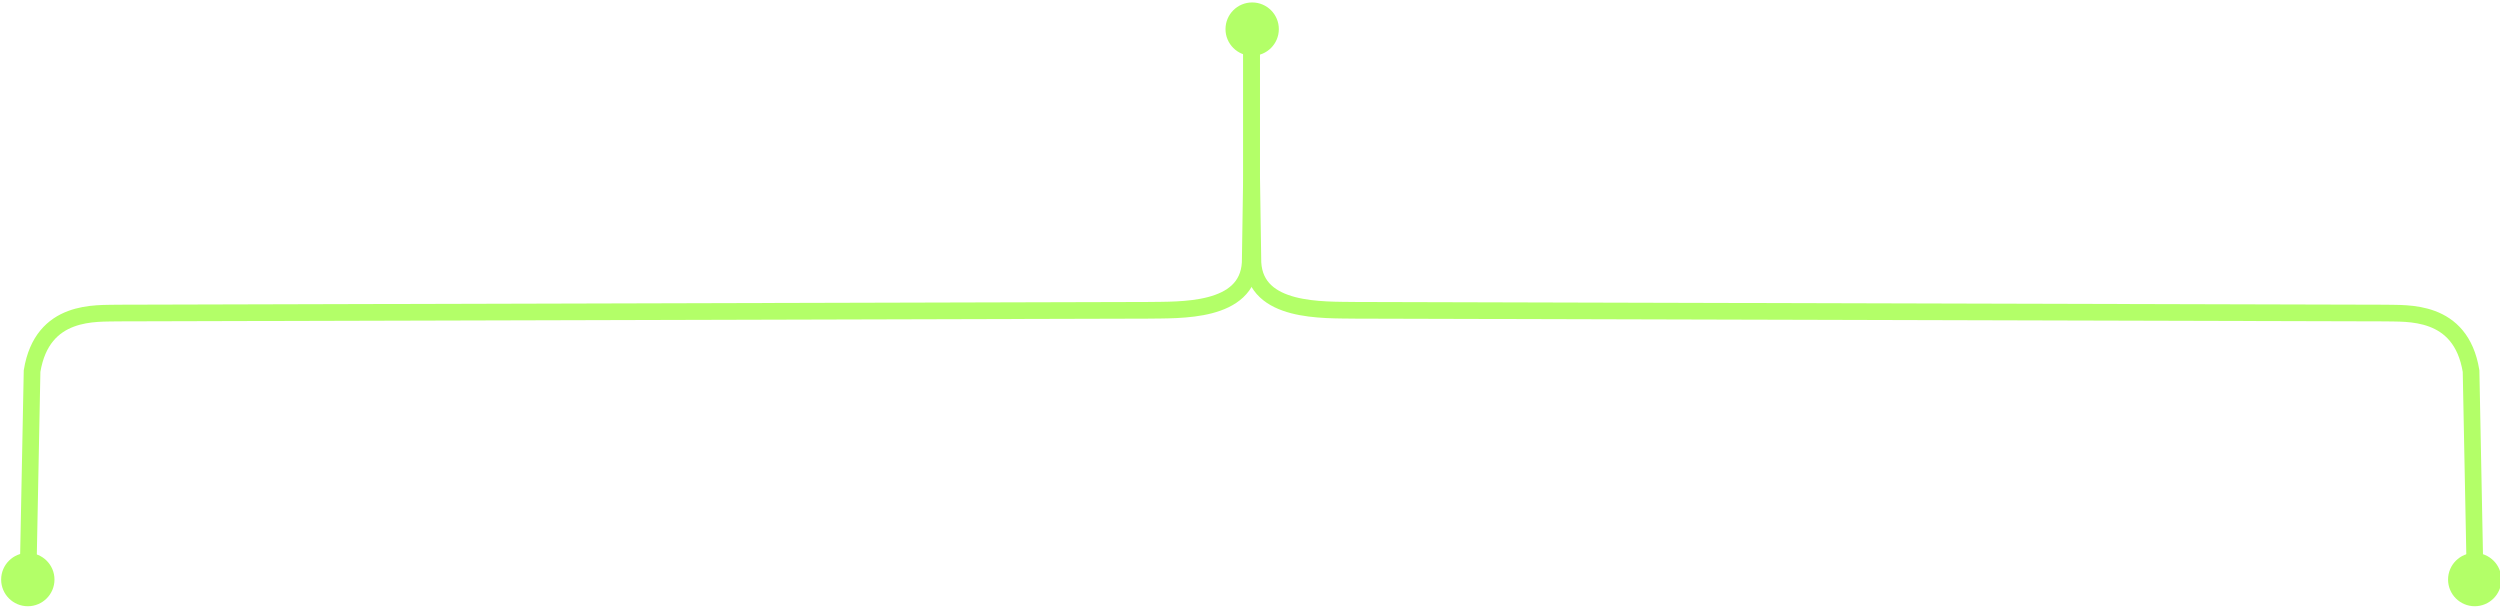 <?xml version="1.0" encoding="UTF-8" standalone="no"?>
<!-- Created with Inkscape (http://www.inkscape.org/) -->

<svg
   width="750"
   height="184"
   version="1.1"
   id="svg5"
   xmlns="http://www.w3.org/2000/svg"
   xmlns:svg="http://www.w3.org/2000/svg">
  <defs
     id="defs2" />
  <g
     style="/* filter: drop-shadow(1px 1px 0px rgb(0 0 0 / 0.3)); */"
     id="layer1"
     transform="translate(-323.0,-235)">
    <path
       style="fill:none;fill-opacity:1;stroke:#b3ff68;stroke-width:5;stroke-dasharray:none;stroke-opacity:1"
       d="m 698.47,241.724 v 44.717 l -0.409,27.348 c -0.844,15.126 -21.08,14.145 -30.908,14.303 l -308.611,0.82 c -6.528,0.208 -22.84,-1.375 -25.919,17.405 l -1.222,62.509"
       id="path5853" />
    <path
       style="fill:none;fill-opacity:1;stroke:#b3ff68;stroke-width:5;stroke-dasharray:none;stroke-opacity:1"
       d="m 698.47,241.724 v 44.717 l 0.409,27.348 c 0.844,15.126 21.08,14.145 30.908,14.303 l 308.611,0.82 c 6.529,0.208 22.84,-1.375 25.919,17.405 l 1.222,62.509"
       id="path5853-2" />
    <circle
       style="fill:#b3ff68;fill-opacity:1;stroke:none;stroke-width:5;stroke-dasharray:none;stroke-opacity:1"
       id="path8022"
       cx="698.651"
       cy="243.735"
       r="8" />
    <circle
       style="fill:#b3ff68;fill-opacity:1;stroke:none;stroke-width:5;stroke-dasharray:none;stroke-opacity:1"
       id="path8022-6"
       cx="331.344"
       cy="408.87"
       r="8" />
    <circle
       style="fill:#b3ff68;fill-opacity:1;stroke:none;stroke-width:5;stroke-dasharray:none;stroke-opacity:1"
       id="path8022-6-1"
       cx="1065.419"
       cy="408.869"
       r="8" />
<!--    <circle-->
<!--            style="fill:#b3ff68;fill-opacity:1;stroke:none;stroke-width:5;stroke-dasharray:none;stroke-opacity:1"-->
<!--            id="path8022-6-1"-->
<!--            cx="699"-->
<!--            cy="323"-->
<!--            r="7.0004077" />-->
  </g>
</svg>
